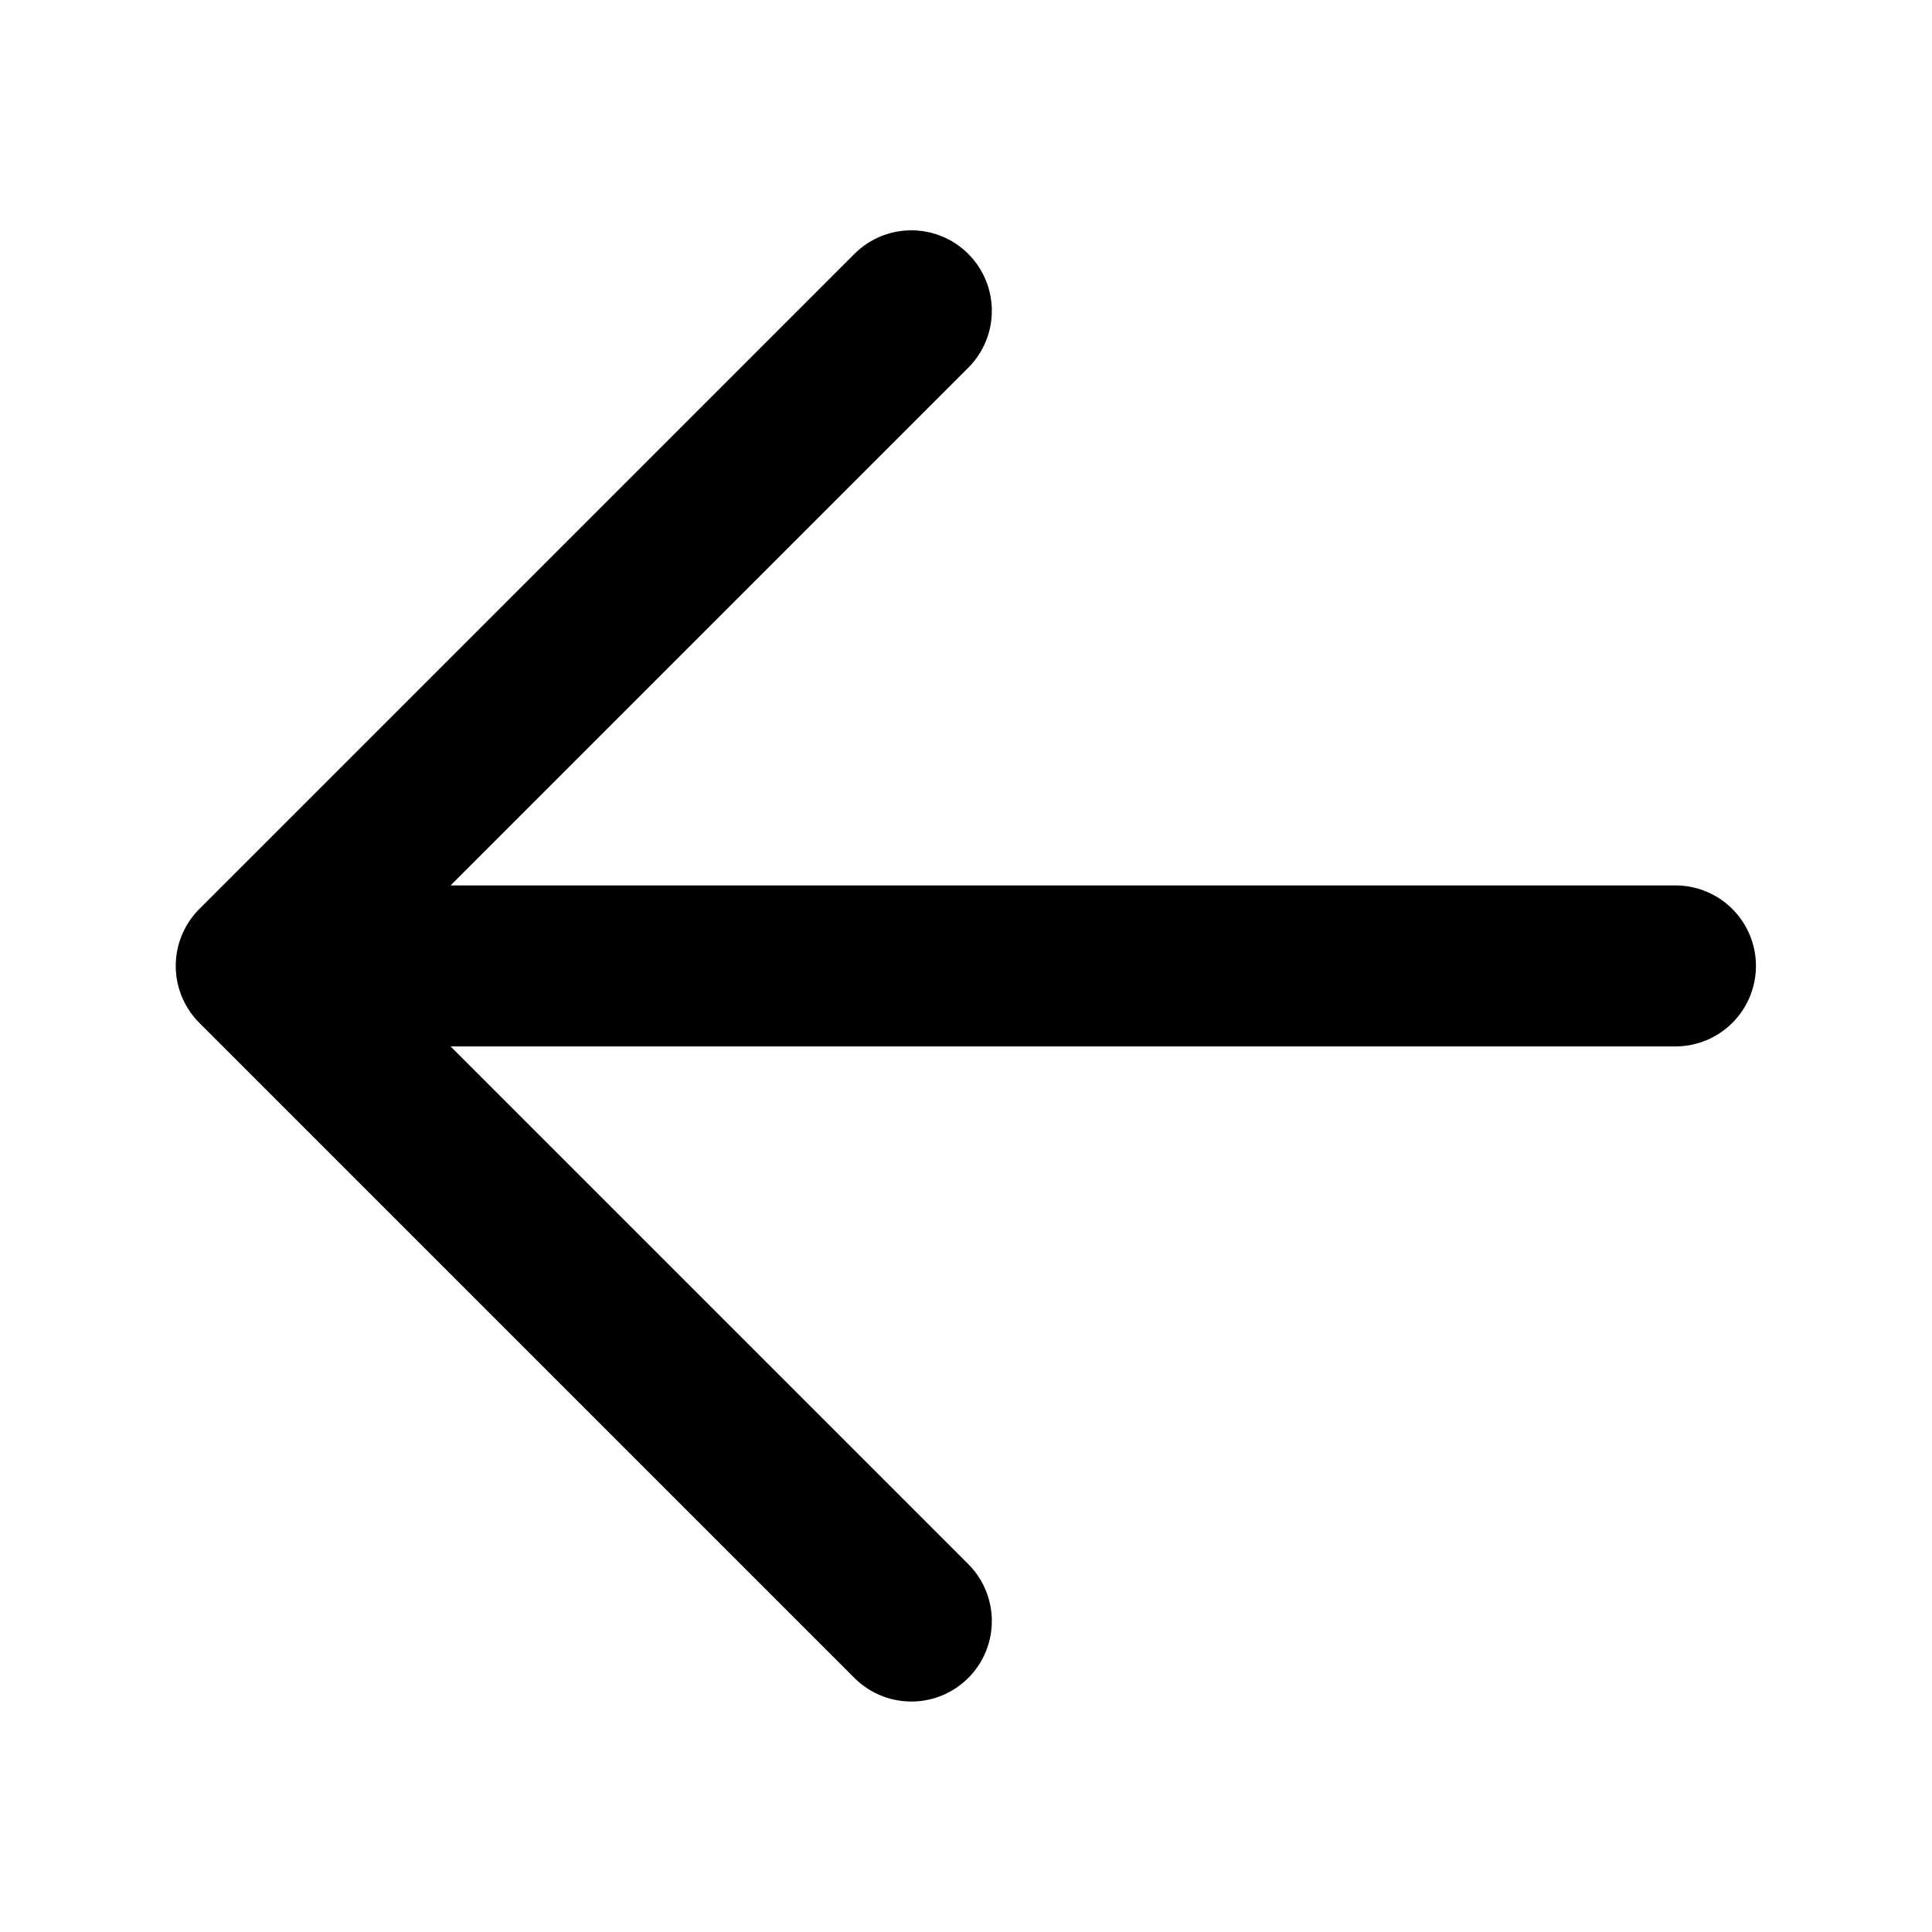 <svg id="back" xmlns="http://www.w3.org/2000/svg" width="24" height="24" viewBox="0 0 24 24">
  <path id="arrow-forward" d="M108.138,112,100,120.138l8.138,8.138m-7.008-8.138h16.5" transform="translate(-96.817 -108.139)" fill="none" stroke="#000" stroke-linecap="round" stroke-linejoin="round" stroke-width="2"/>
  <g id="Rectangle_1521" data-name="Rectangle 1521" fill="#fff" stroke="#707070" stroke-width="1" opacity="0">
    <rect width="24" height="24" stroke="none"/>
    <rect x="0.5" y="0.5" width="23" height="23" fill="none"/>
  </g>
</svg>

